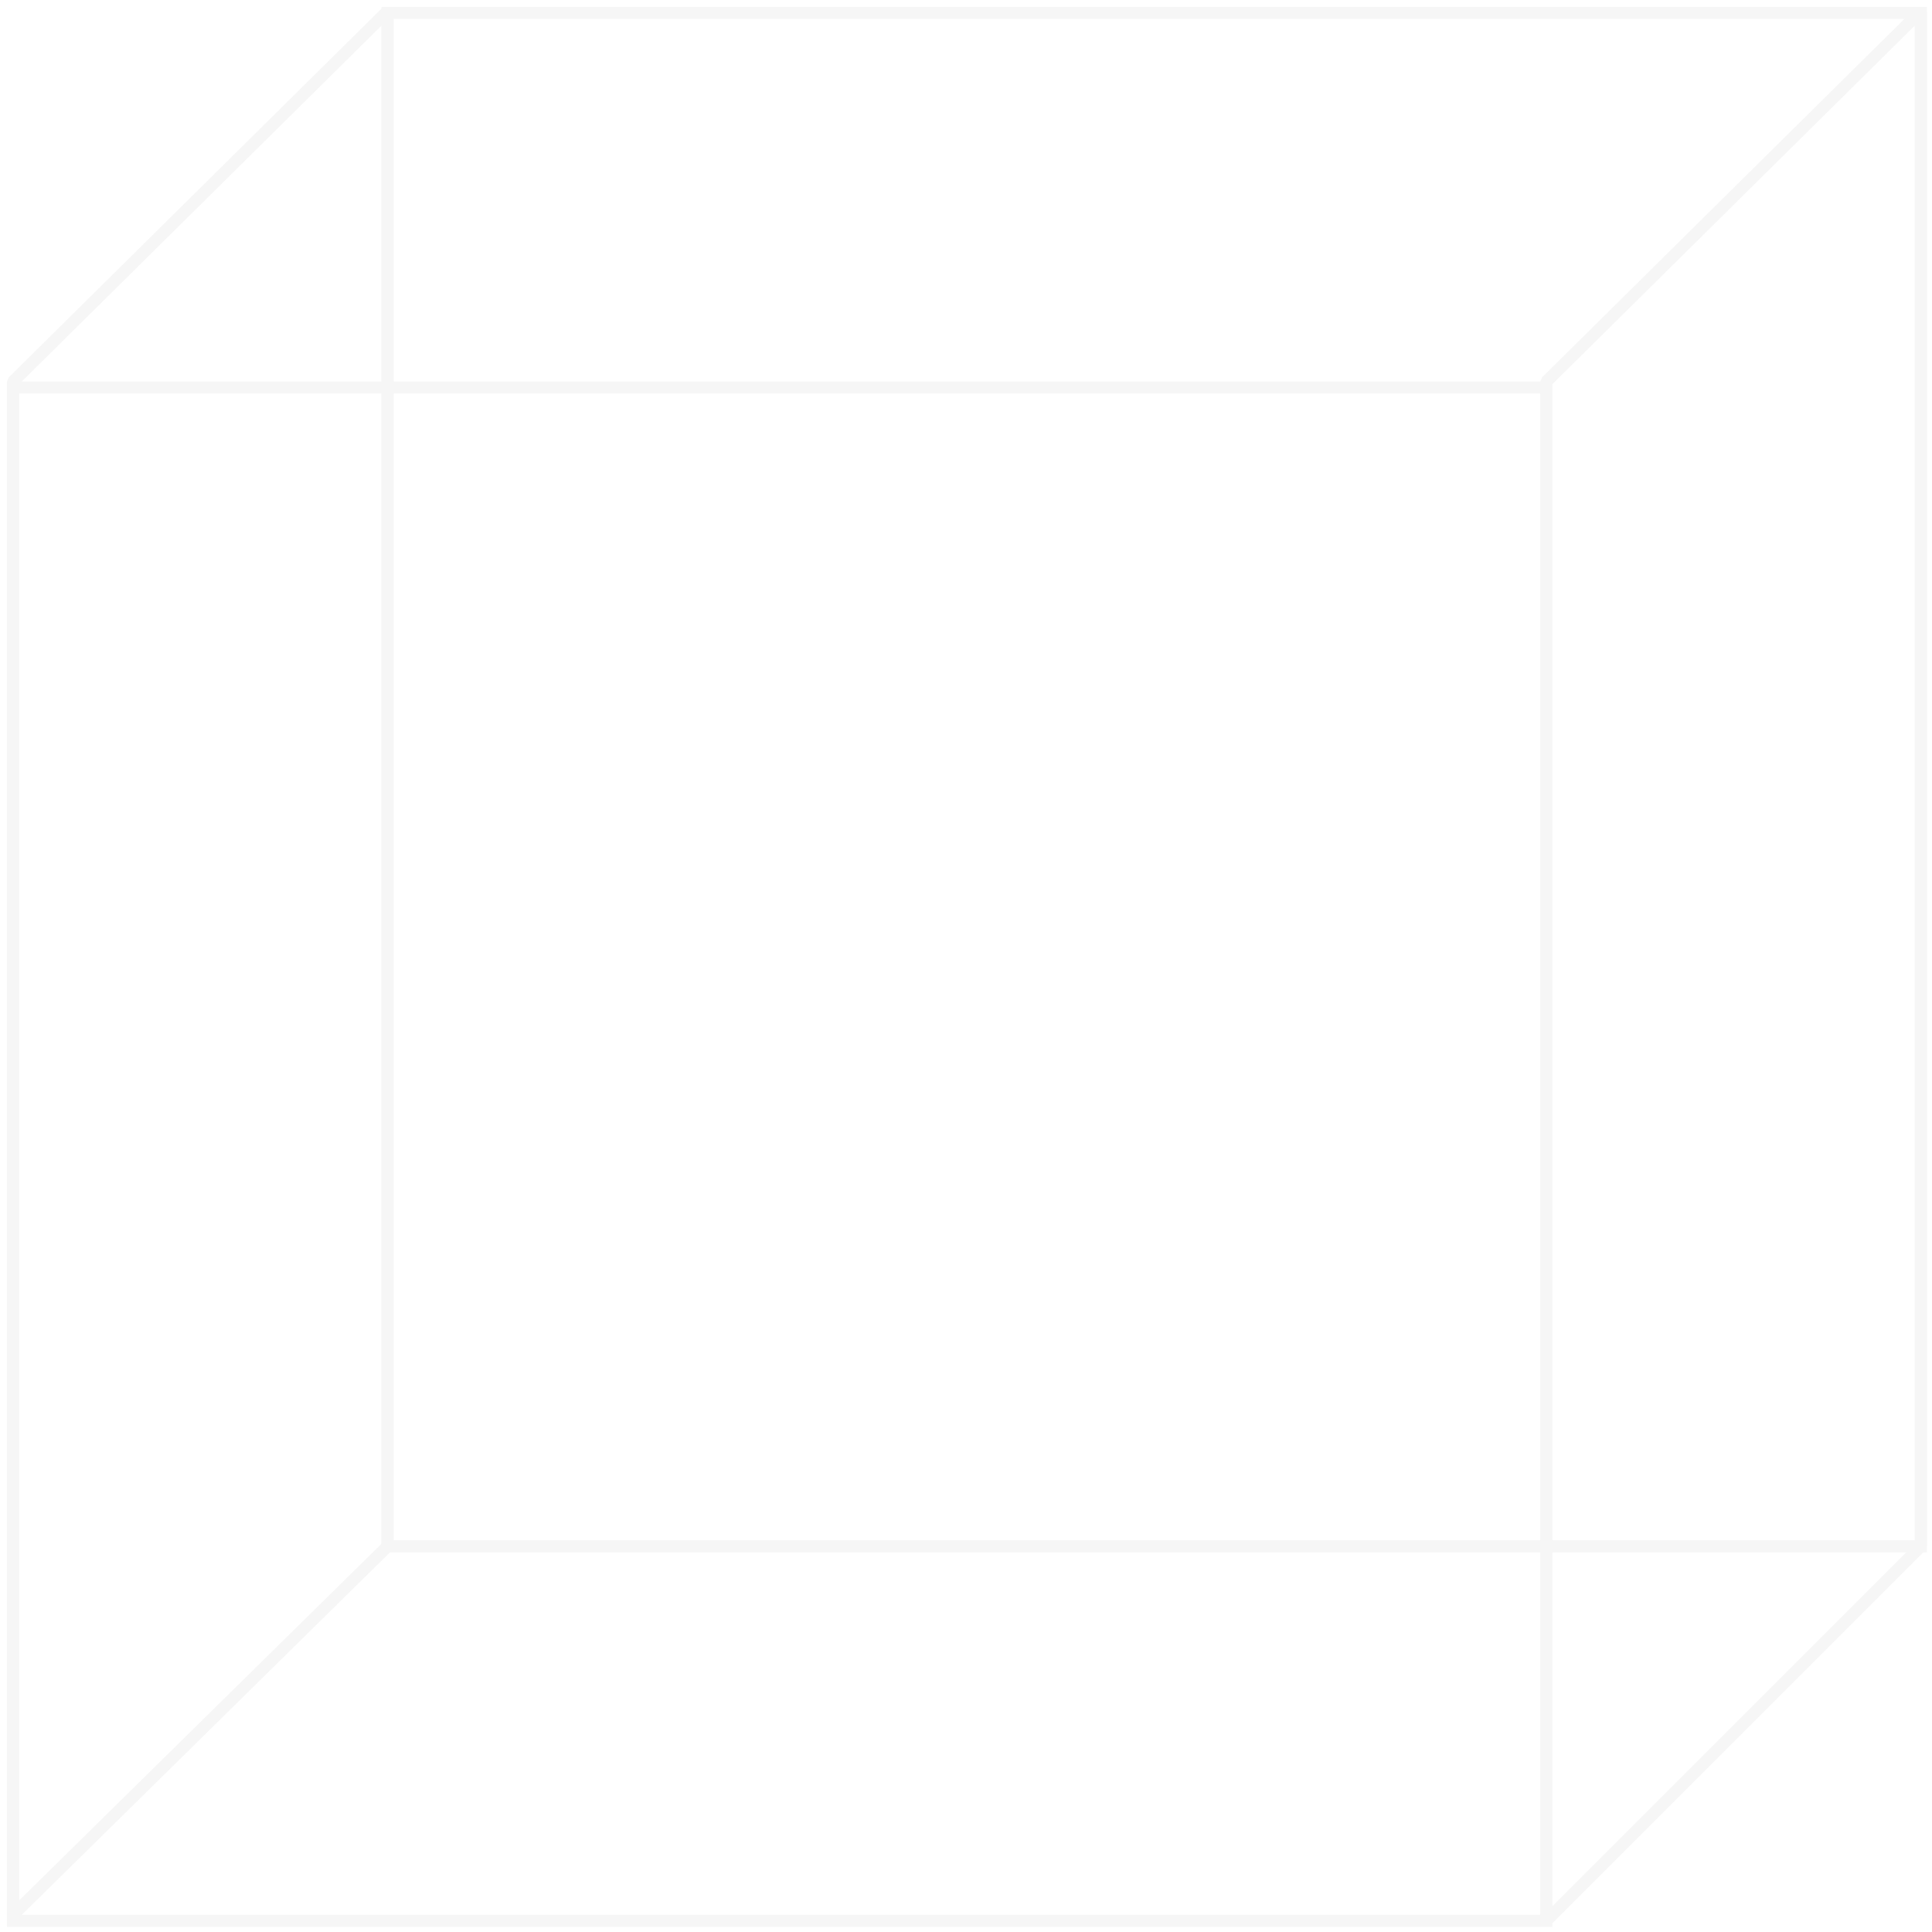 <svg width="160" height="160" viewBox="0 0 160 160" fill="none" xmlns="http://www.w3.org/2000/svg">
<g opacity="0.4">
<rect x="159.075" y="1.076" width="126.982" height="126.982" transform="rotate(90 159.075 1.076)" stroke="#E8E8E8"/>
<rect x="128.057" y="32.094" width="126.982" height="126.982" transform="rotate(90 128.057 32.094)" stroke="#E8E8E8"/>
<path d="M32.094 0.924L32.094 128.057L1.075 158.591L1.075 31.609L32.094 0.924Z" stroke="#E8E8E8" stroke-linejoin="bevel"/>
<path d="M159.075 0.924L159.075 128.057L128.057 159.075L128.057 31.609L159.075 0.924Z" stroke="#E8E8E8" stroke-linejoin="bevel"/>
</g>
</svg>
